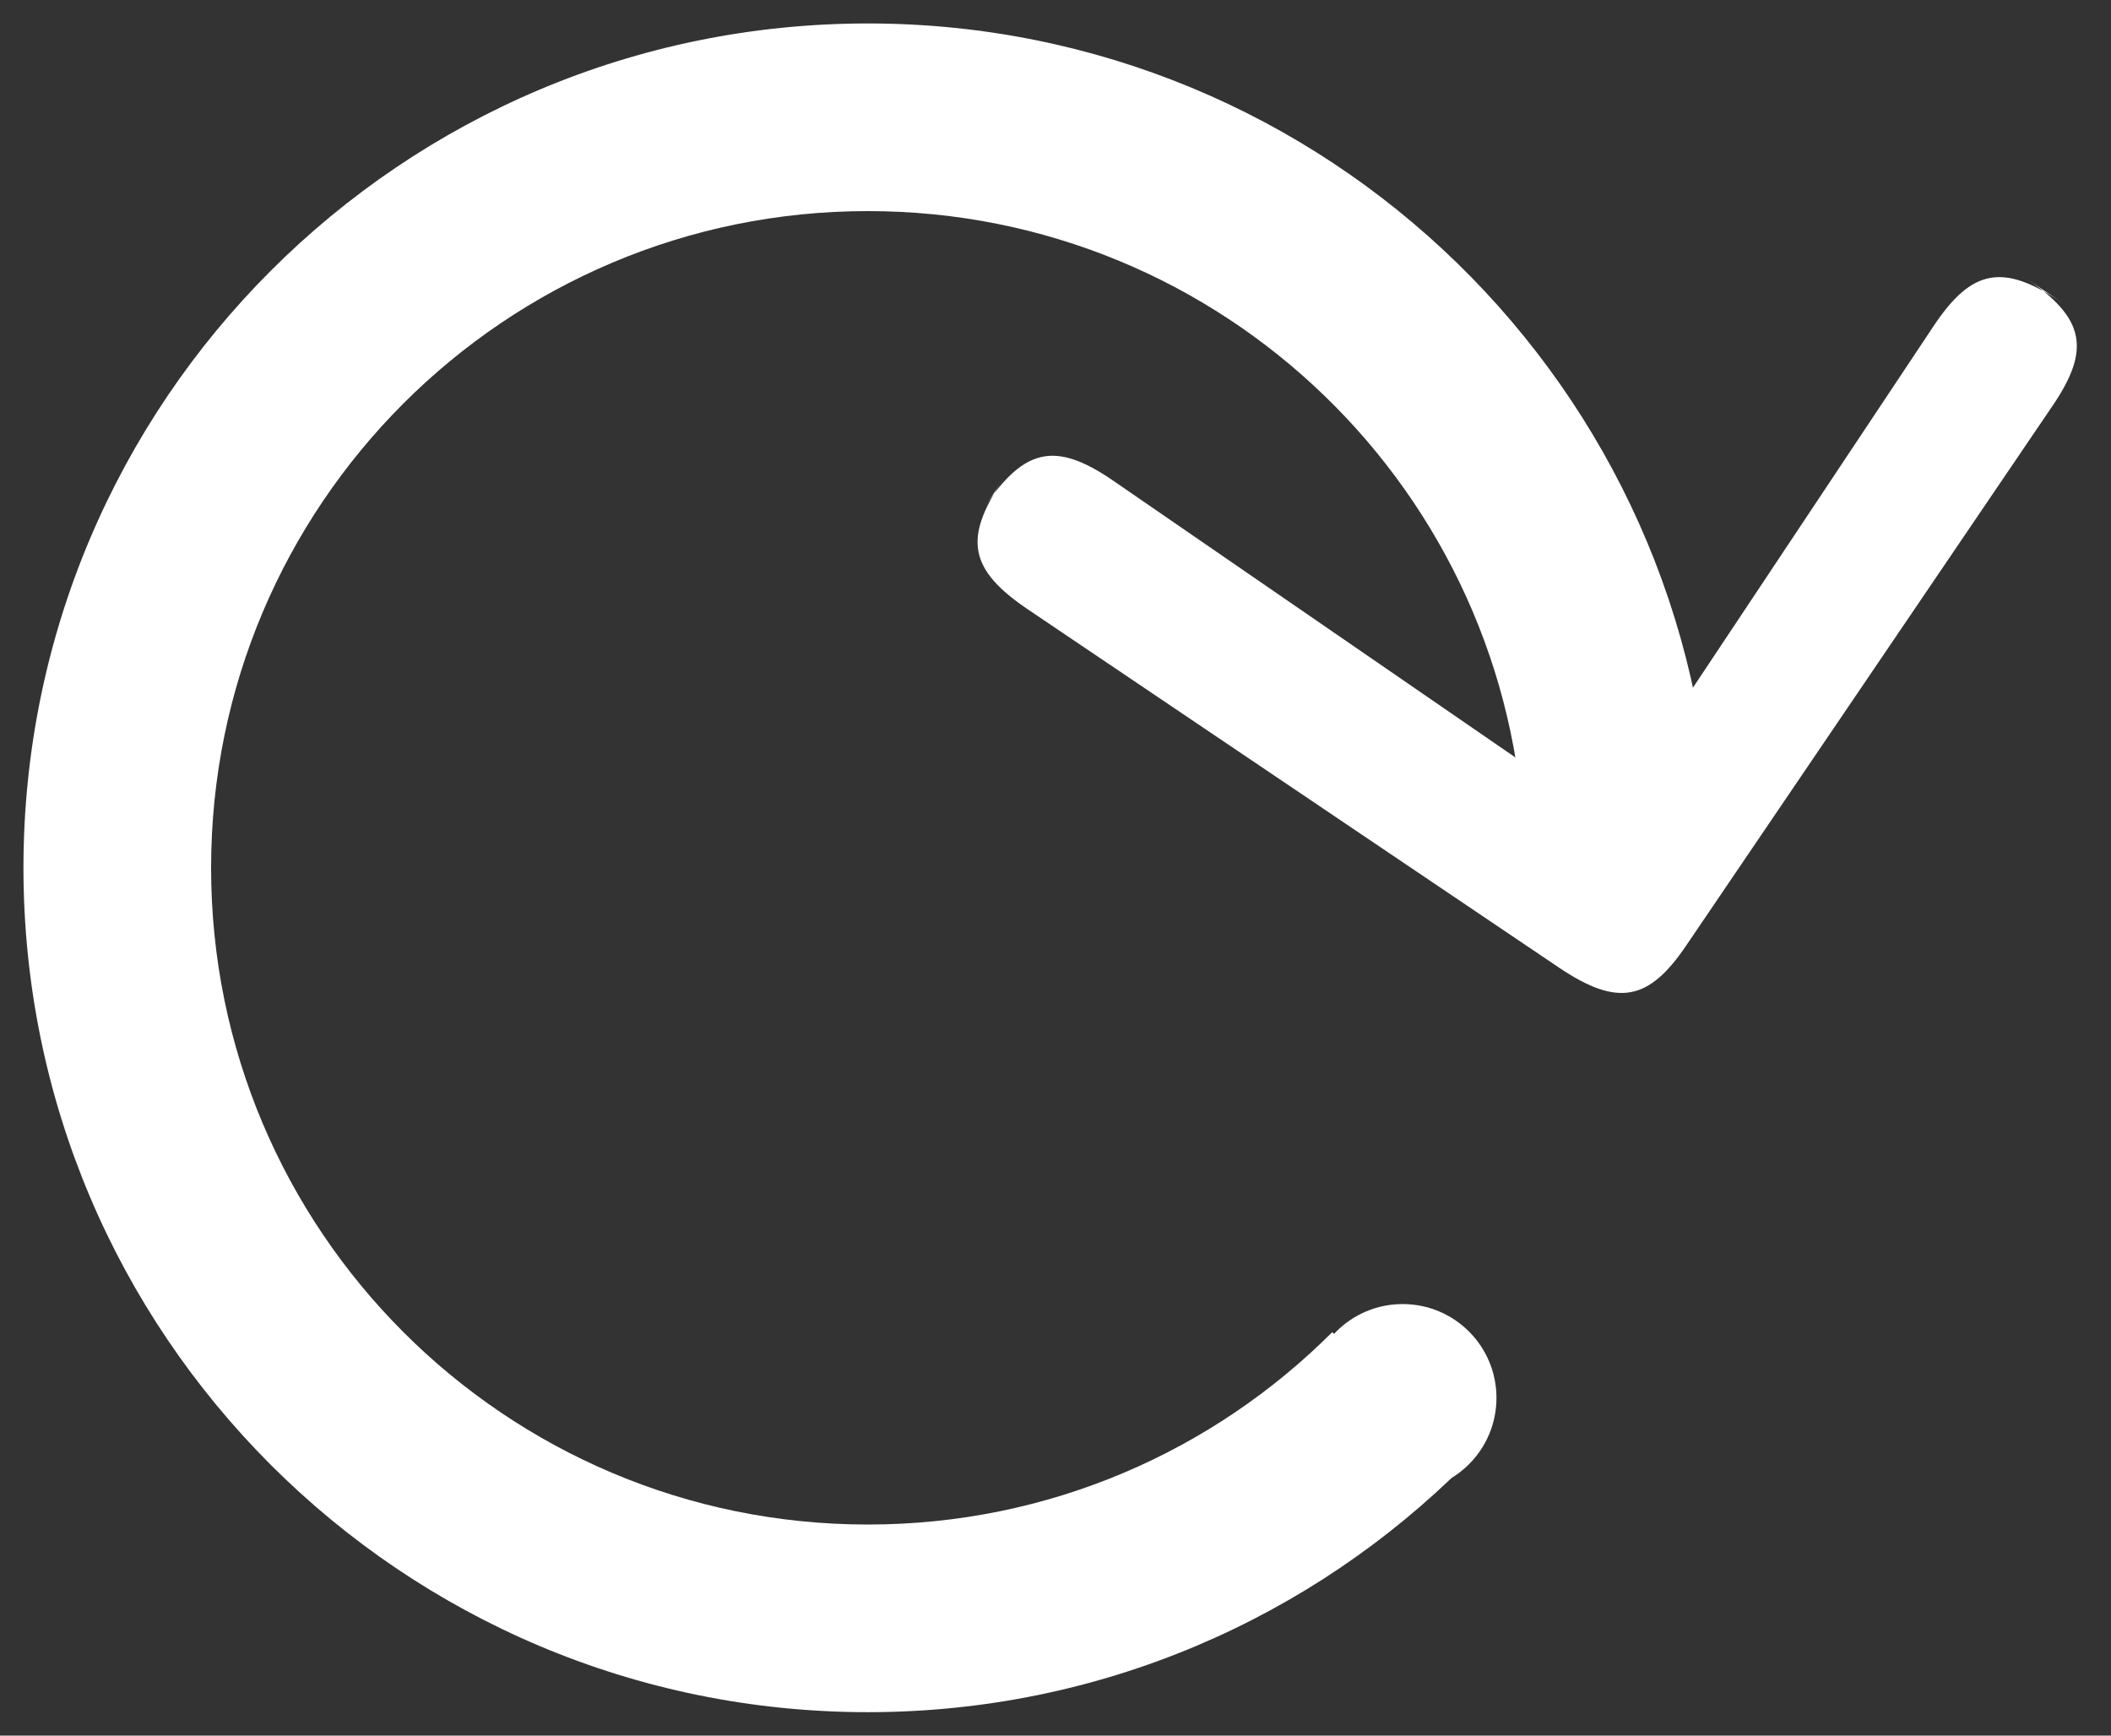 <?xml version="1.0" encoding="UTF-8" standalone="no"?>
<svg width="45px" height="37px" viewBox="0 0 45 37" version="1.1" xmlns="http://www.w3.org/2000/svg" xmlns:xlink="http://www.w3.org/1999/xlink">
    <rect x="0" y="0" width="45" height="37" fill="#333333" stroke="none"/>
    <!-- Generator: Sketch 3.8.3 (29802) - http://www.bohemiancoding.com/sketch -->
    <title>Group 2</title>
    <desc>Created with Sketch.</desc>
    <defs></defs>
    <g id="Page-1" stroke="none" stroke-width="1" fill="none" fill-rule="evenodd">
        <g id="Group-2" fill="#FFFFFF">
            <path d="M31.228,31.228 C27.971,34.485 23.471,36.5 18.5,36.5 C8.559,36.5 0.5,28.441 0.5,18.5 C0.5,8.559 8.559,0.5 18.5,0.5 C28.274,0.5 36.228,8.29 36.493,18 L32.491,18 C32.228,10.5 26.065,4.5 18.5,4.5 C10.768,4.5 4.5,10.768 4.5,18.5 C4.5,26.232 10.768,32.5 18.5,32.5 C22.366,32.5 25.866,30.933 28.399,28.399 L31.228,31.228 Z" id="Combined-Shape"></path>
            <path d="M29.9,31.8 C31.005,31.8 31.9,30.905 31.9,29.8 C31.9,28.695 31.005,27.8 29.9,27.8 C28.795,27.8 27.9,28.695 27.9,29.8 C27.9,30.905 28.795,31.8 29.9,31.8 Z" id="Oval-1"></path>
            <path d="M29.866,3.348 C28.795,2.278 28.12,2.278 27.05,3.348 L27.538,2.86 C26.468,3.93 26.468,4.606 27.481,5.619 L36.605,14.574 L27.594,23.473 C26.58,24.487 26.58,25.163 27.65,26.233 L26.993,25.576 C28.063,26.646 28.739,26.646 29.753,25.632 L39.571,15.757 C40.585,14.743 40.585,14.068 39.515,12.997 L29.866,3.348 Z" id="&gt;-copy-4" transform="translate(33.526, 14.465) scale(-1, 1) rotate(101) translate(-33.526, -14.465) "></path>
        </g>
    </g>
</svg>